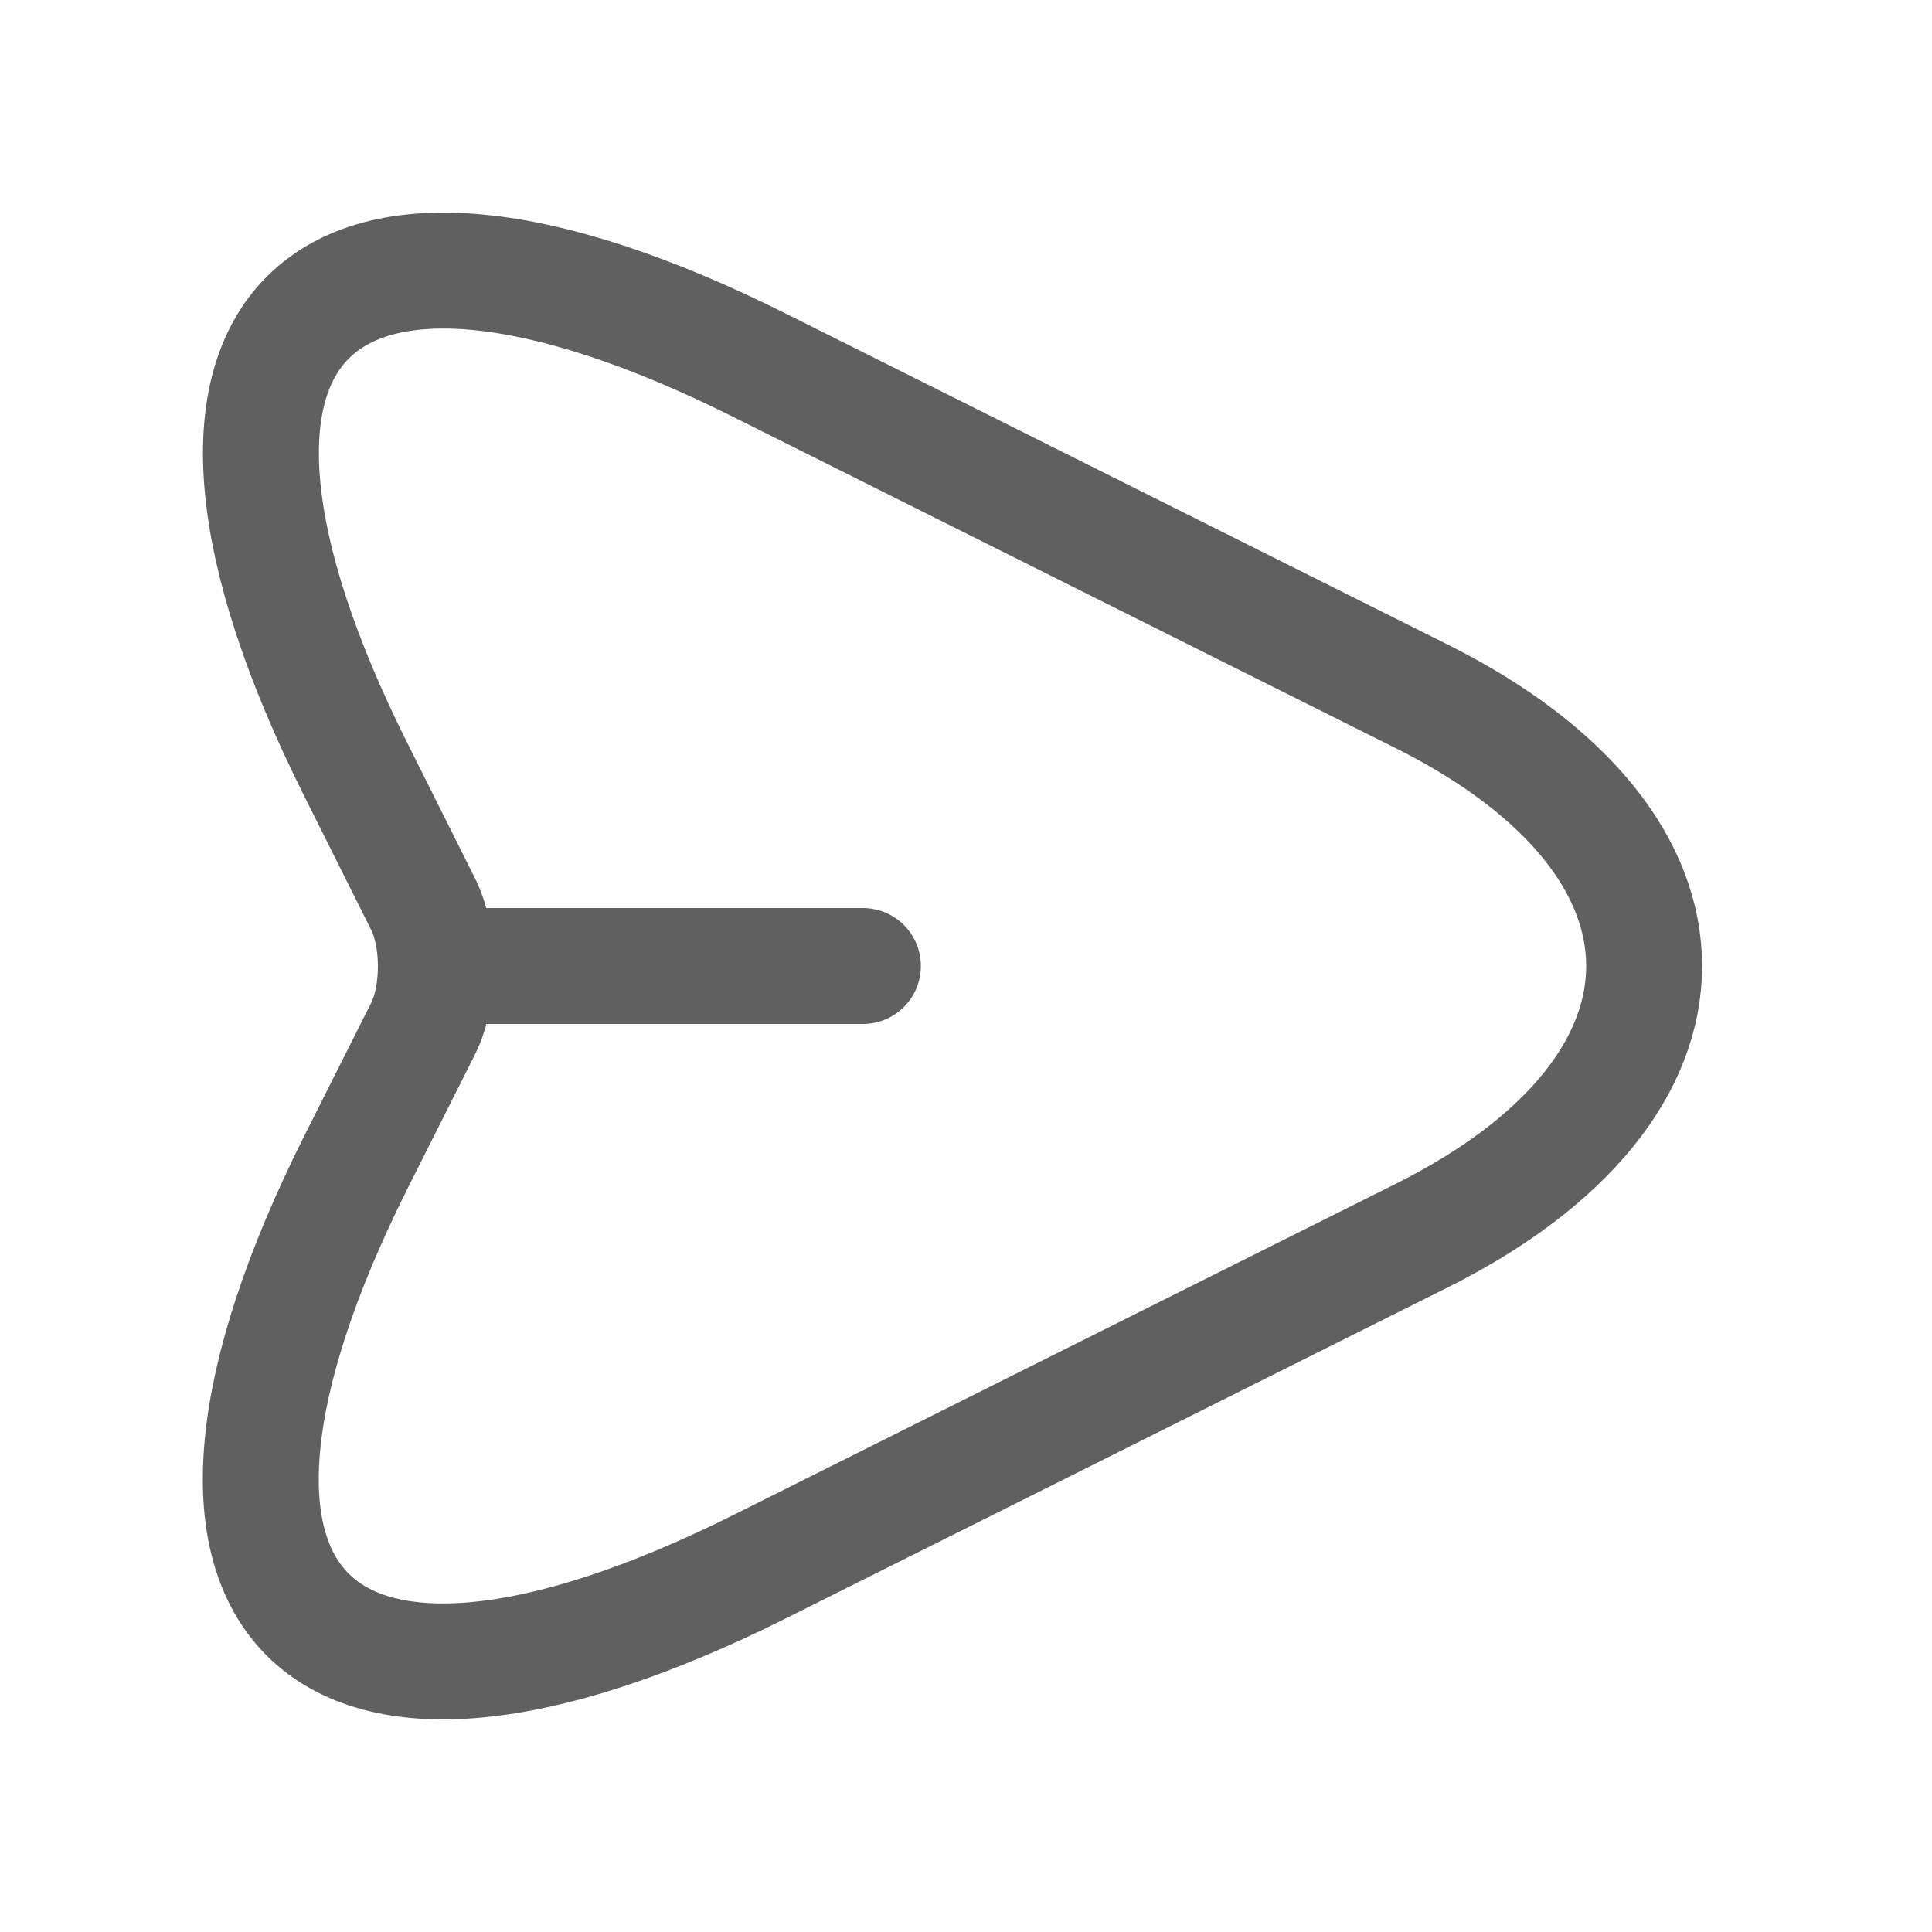 <svg width="25" height="25" viewBox="0 0 25 25" fill="none" xmlns="http://www.w3.org/2000/svg">
<path d="M9.835 4.73L18.395 9.01C22.235 10.93 22.235 14.07 18.395 15.99L9.835 20.27C4.075 23.15 1.725 20.79 4.605 15.04L5.475 13.31C5.695 12.87 5.695 12.14 5.475 11.7L4.605 9.96C1.725 4.21 4.085 1.85 9.835 4.73Z" stroke="#606060" stroke-width="1.5" stroke-linecap="round" stroke-linejoin="round"/>
<path d="M5.766 12.5H11.166" stroke="#606060" stroke-width="1.5" stroke-linecap="round" stroke-linejoin="round"/>
</svg>
